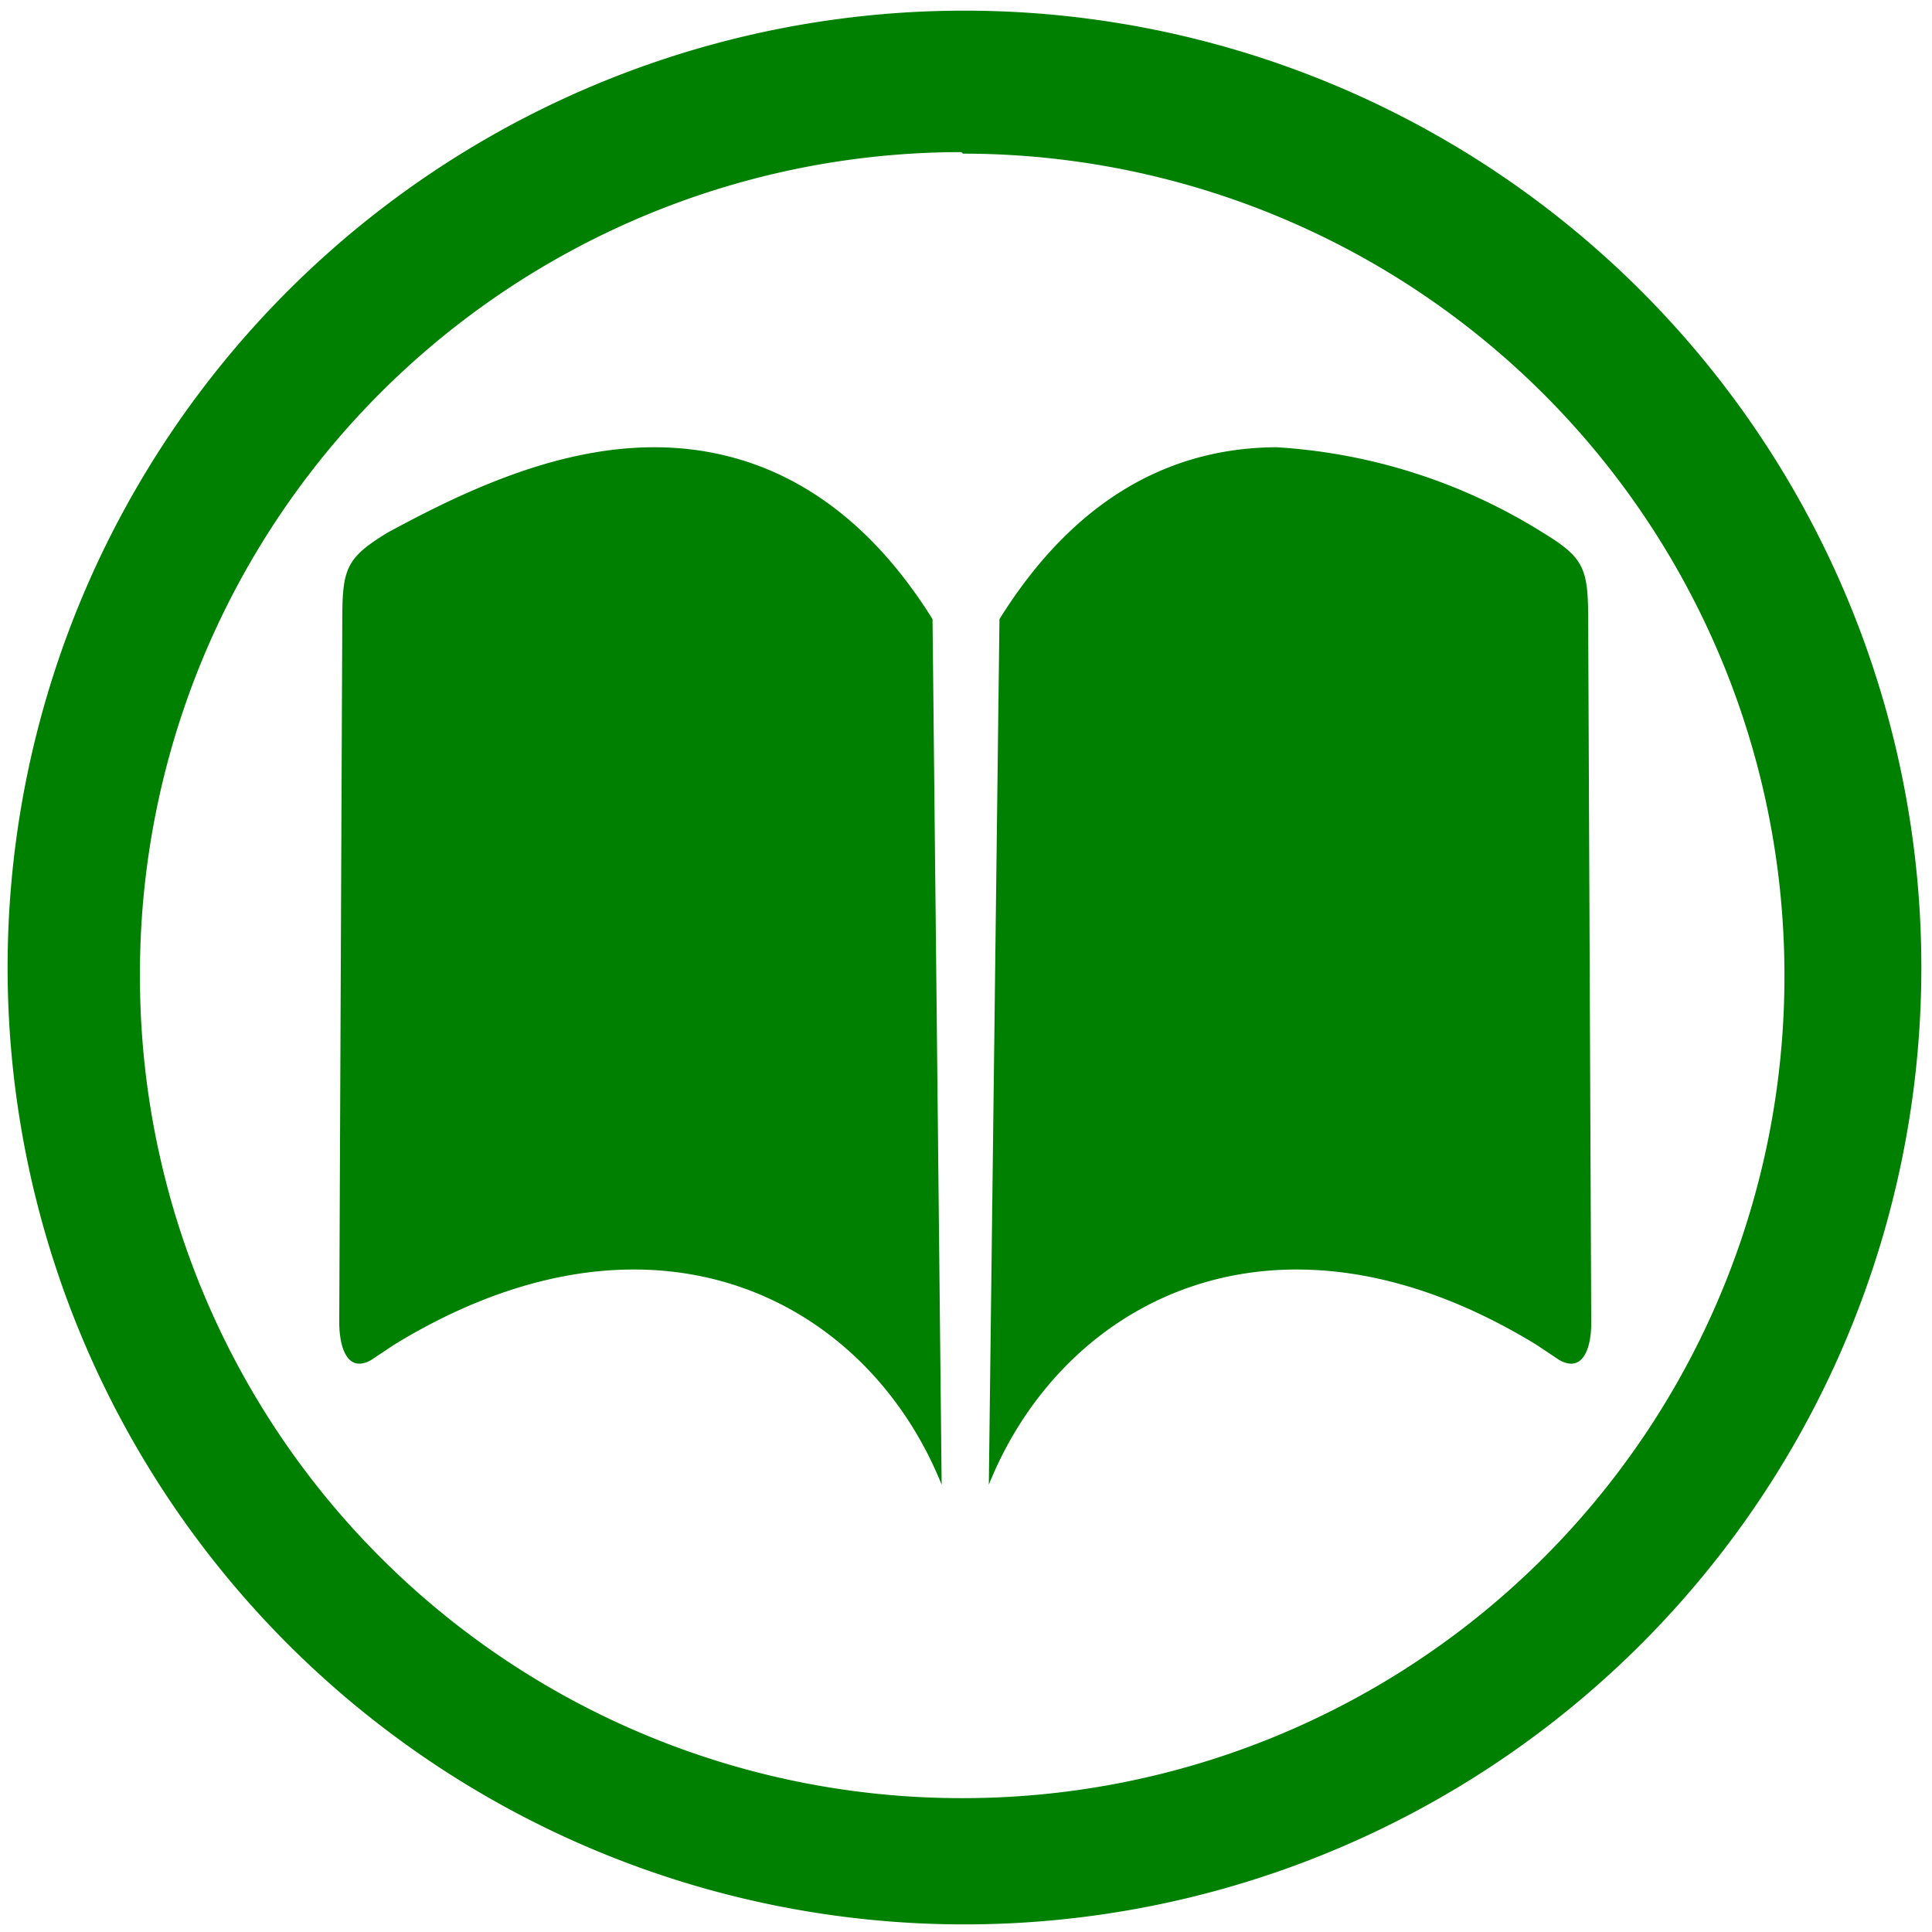 <svg xmlns="http://www.w3.org/2000/svg" width="48" height="48" viewBox="0 0 12.7 12.7"><path fill="green" d="M6.34.07a6.29 6.29 0 0 0-6.29 6.3 6.29 6.29 0 0 0 6.3 6.28 6.29 6.29 0 0 0 6.28-6.29A6.29 6.29 0 0 0 6.34.07zm-.01.94a5.4 5.4 0 0 1 5.4 5.4 5.4 5.4 0 0 1-5.4 5.41 5.4 5.4 0 0 1-5.41-5.4A5.4 5.4 0 0 1 6.32 1zM4.3 2.94c-.65 0-1.27.3-1.75.56-.28.17-.3.24-.3.59l-.02 4.6c0 .16.05.34.21.25l.15-.1c1.7-1.04 3.11-.3 3.6.92l-.06-5.69c-.53-.85-1.2-1.13-1.83-1.13zm4.1 0c-.64 0-1.3.28-1.83 1.13L6.5 9.76c.49-1.22 1.9-1.96 3.6-.92l.15.1c.16.09.21-.09.21-.24l-.02-4.61c0-.35-.02-.42-.3-.59a3.72 3.72 0 0 0-1.75-.56z"/></svg>